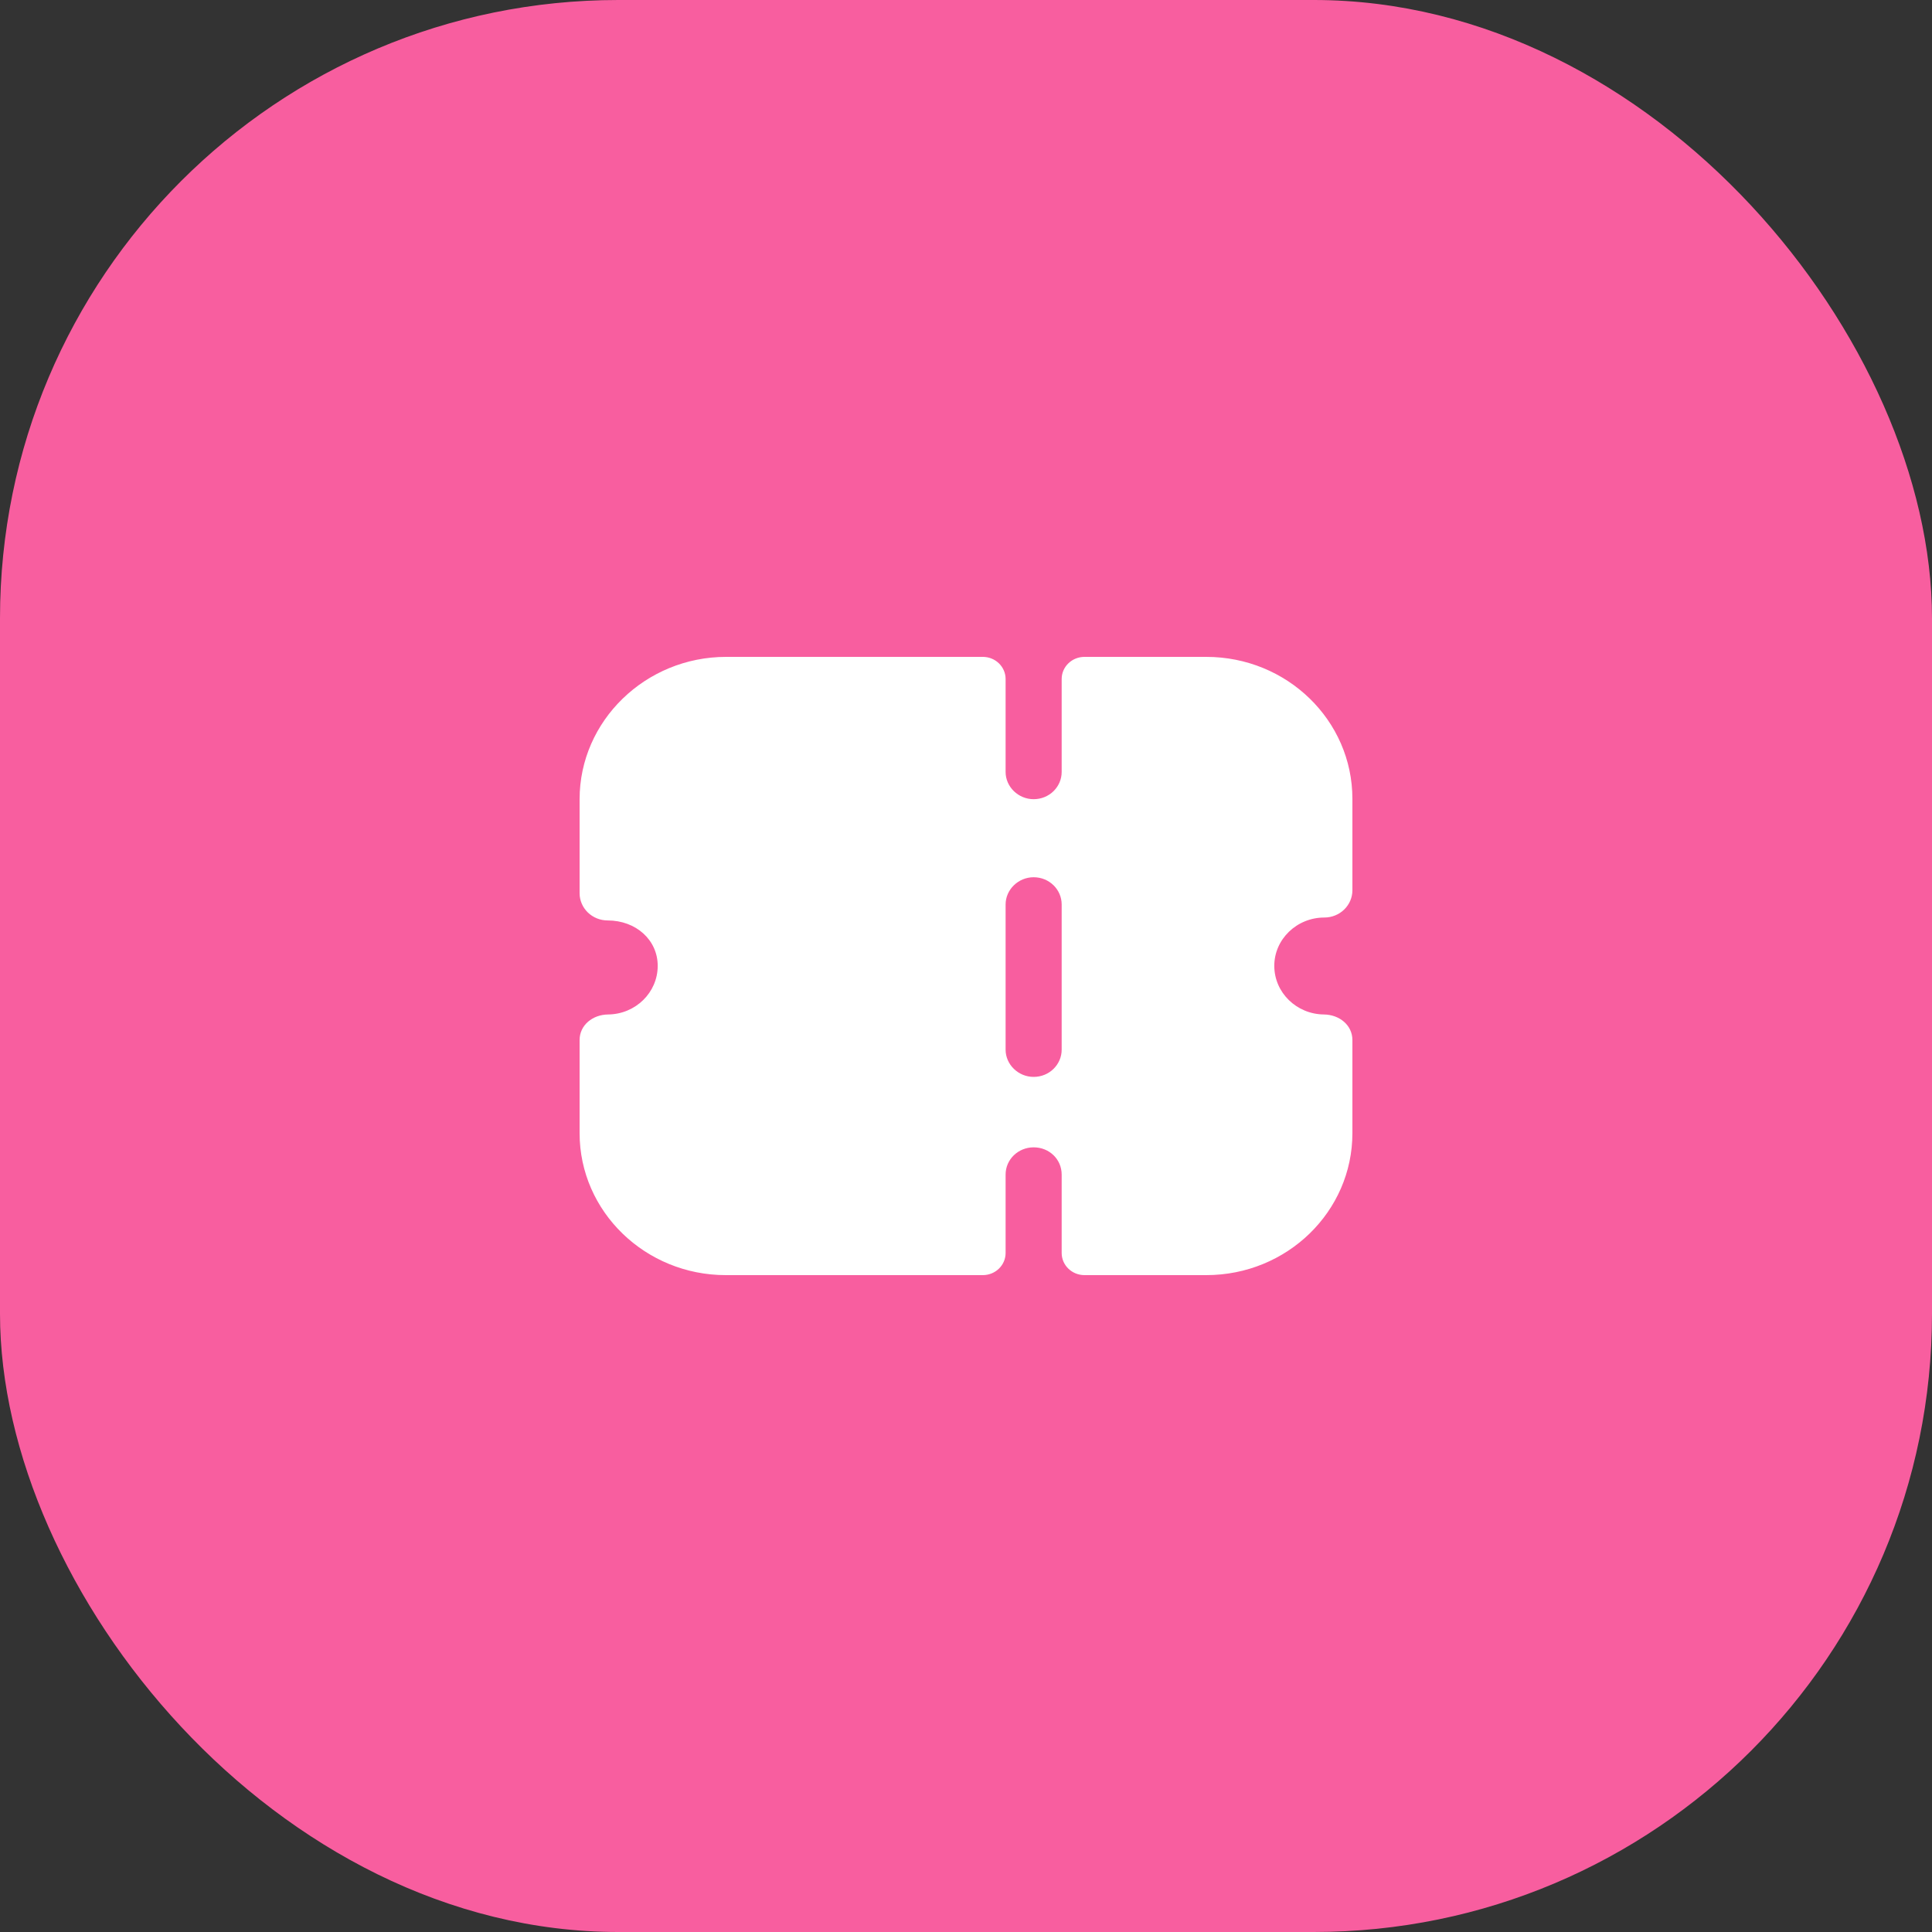 <svg width="100" height="100" viewBox="0 0 100 100" fill="none" xmlns="http://www.w3.org/2000/svg">
<rect x="0" y="0" width="100" height="100" fill="#333333" stroke="none"/>
<rect width="100" height="100" rx="32" fill="#F85E9F"/>
<path fill-rule="evenodd" clip-rule="evenodd" d="M69.574 47.078C69.304 47.341 68.936 47.491 68.549 47.491C67.118 47.491 65.957 48.619 65.957 49.991C65.957 51.372 67.104 52.493 68.522 52.509C69.321 52.516 70 53.057 70 53.833V58.653C70 62.71 66.615 66 62.437 66H56.132C55.48 66 54.952 65.487 54.952 64.854V60.795C54.952 60.006 54.313 59.386 53.501 59.386C52.708 59.386 52.05 60.006 52.05 60.795V64.854C52.05 65.487 51.522 66 50.872 66H37.563C33.404 66 30 62.712 30 58.653V53.833C30 53.057 30.679 52.516 31.478 52.509C32.898 52.493 34.043 51.372 34.043 49.991C34.043 48.656 32.921 47.642 31.451 47.642C31.064 47.642 30.696 47.491 30.425 47.228C30.155 46.965 30 46.608 30 46.233V41.366C30 37.315 33.412 34 37.582 34H50.872C51.522 34 52.05 34.513 52.05 35.146V39.956C52.05 40.727 52.708 41.366 53.501 41.366C54.313 41.366 54.952 40.727 54.952 39.956V35.146C54.952 34.513 55.48 34 56.132 34H62.437C66.615 34 70 37.288 70 41.347V46.082C70 46.458 69.845 46.815 69.574 47.078ZM53.501 55.74C54.313 55.74 54.952 55.102 54.952 54.331V46.815C54.952 46.045 54.313 45.406 53.501 45.406C52.708 45.406 52.05 46.045 52.05 46.815V54.331C52.05 55.102 52.708 55.74 53.501 55.74Z" fill="white"/>
</svg>
